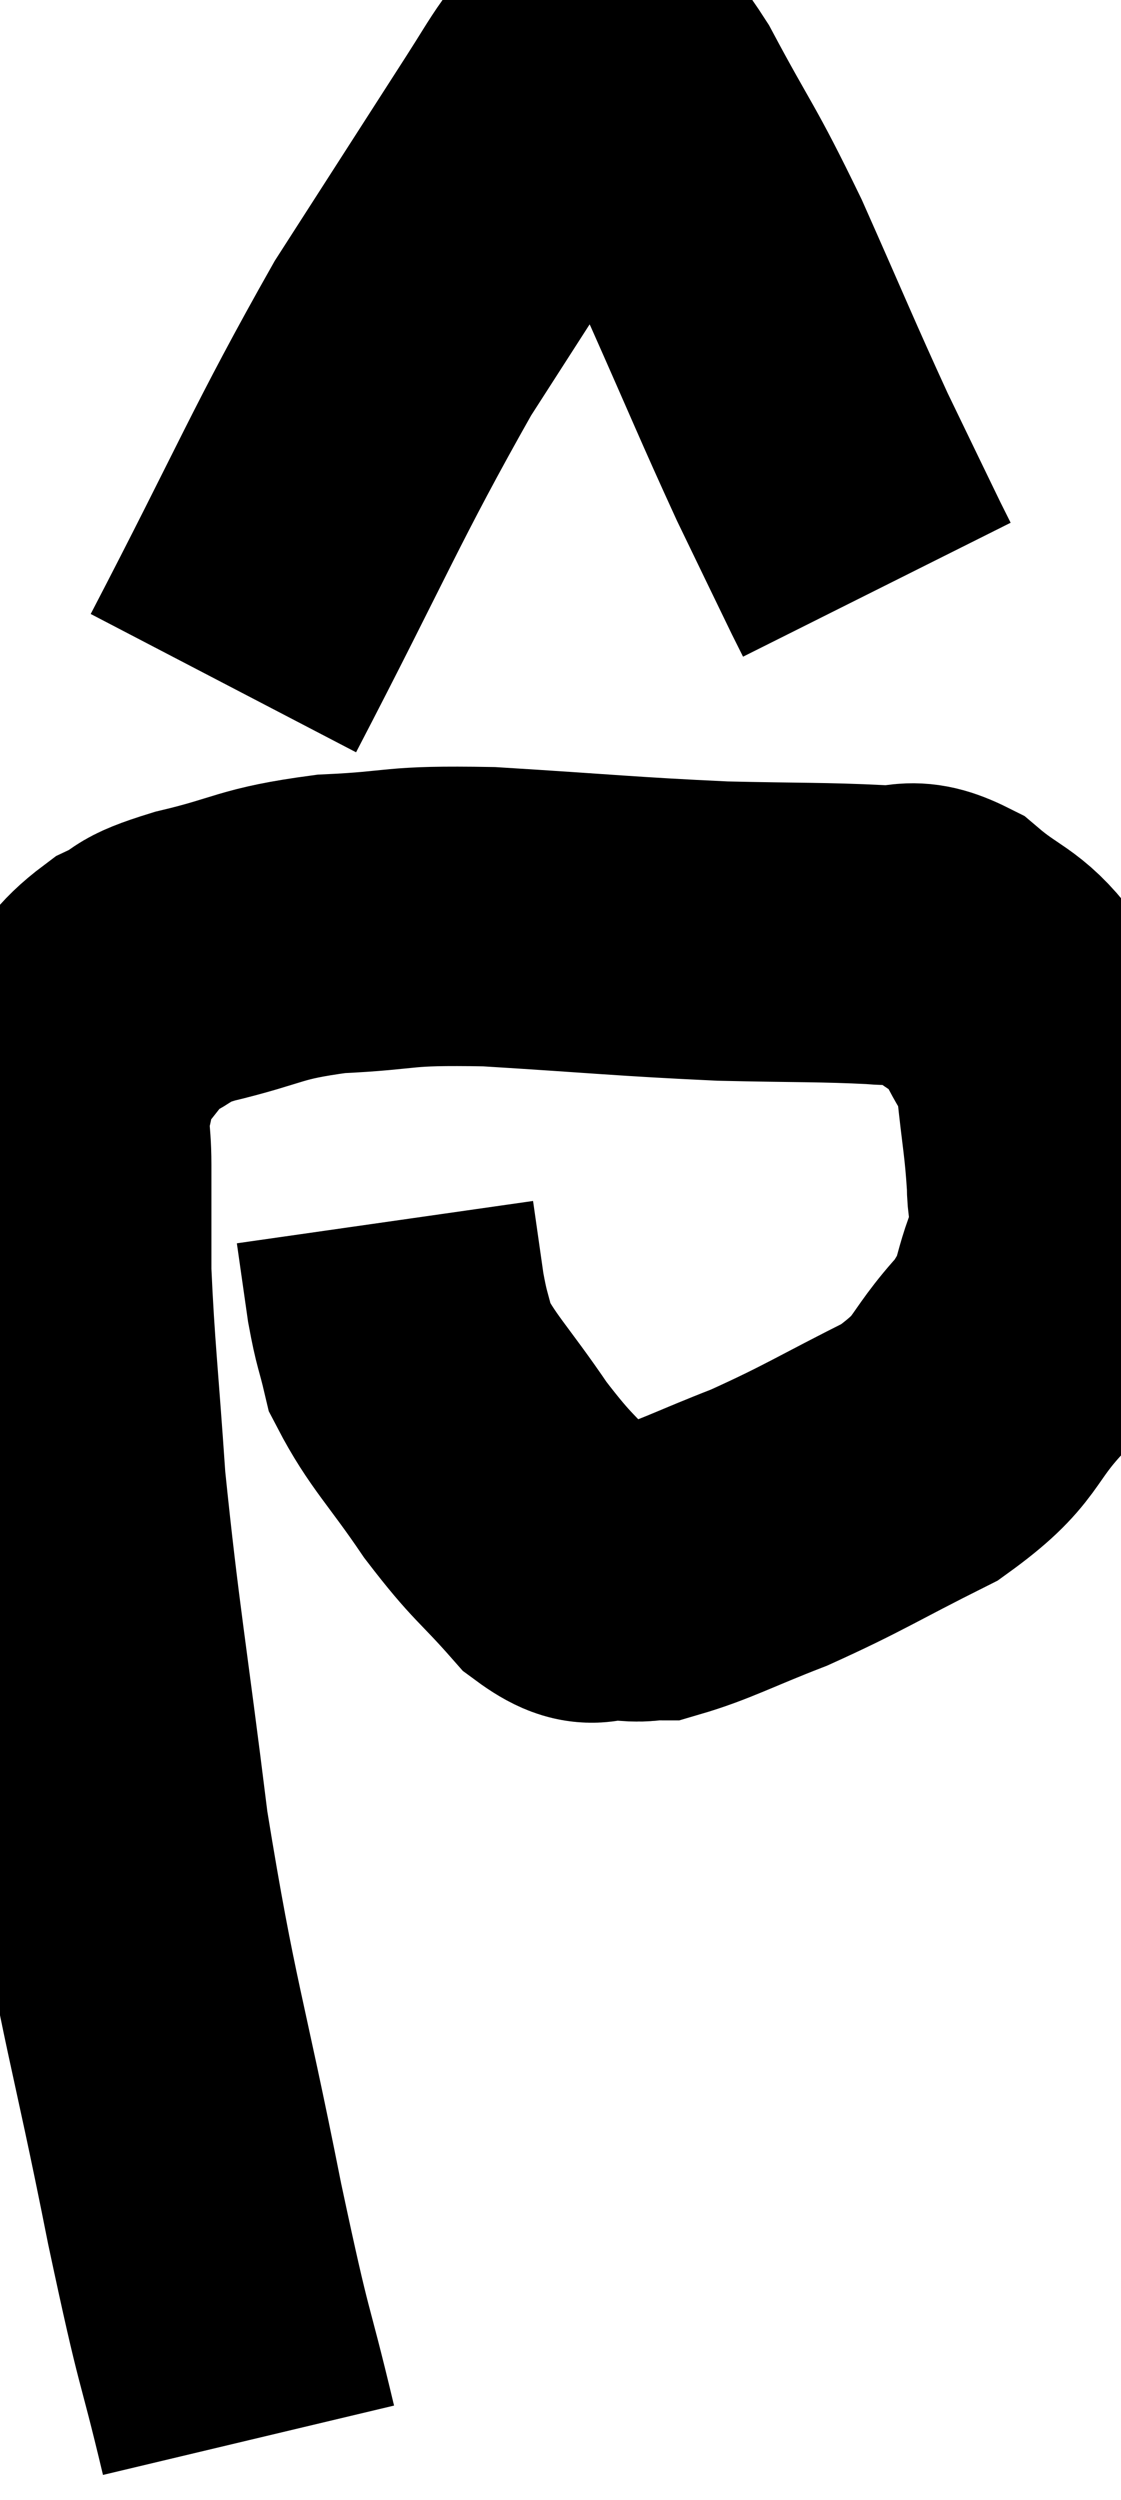 <svg xmlns="http://www.w3.org/2000/svg" viewBox="9.347 2.933 18.733 41.747" width="18.733" height="41.747"><path d="M 13.5 43.68 C 13.05 41.79, 13.14 42.435, 12.6 39.9 C 11.97 36.72, 11.835 36.585, 11.34 33.54 C 10.98 30.63, 10.86 30.06, 10.62 27.72 C 10.5 25.95, 10.44 25.515, 10.38 24.18 C 10.38 23.28, 10.38 23.1, 10.38 22.38 C 10.38 21.84, 10.305 21.81, 10.38 21.3 C 10.53 20.82, 10.38 20.82, 10.68 20.34 C 11.13 19.86, 11.1 19.74, 11.58 19.38 C 12.09 19.14, 11.775 19.155, 12.6 18.9 C 13.74 18.63, 13.65 18.525, 14.88 18.36 C 16.2 18.3, 15.885 18.21, 17.52 18.24 C 19.47 18.36, 19.8 18.405, 21.42 18.48 C 22.71 18.51, 23.085 18.495, 24 18.54 C 24.54 18.6, 24.51 18.375, 25.08 18.66 C 25.68 19.17, 25.845 19.11, 26.28 19.68 C 26.55 20.31, 26.64 20.19, 26.82 20.94 C 26.91 21.81, 26.955 21.96, 27 22.68 C 27 23.25, 27.18 23.115, 27 23.82 C 26.64 24.66, 26.85 24.66, 26.28 25.5 C 25.5 26.34, 25.74 26.445, 24.72 27.18 C 23.46 27.81, 23.295 27.945, 22.2 28.44 C 21.27 28.8, 20.955 28.98, 20.34 29.16 C 20.04 29.16, 20.13 29.205, 19.74 29.16 C 19.26 29.07, 19.35 29.4, 18.78 28.98 C 18.12 28.23, 18.105 28.32, 17.46 27.48 C 16.83 26.55, 16.575 26.34, 16.2 25.62 C 16.08 25.11, 16.065 25.17, 15.96 24.6 C 15.87 23.97, 15.825 23.655, 15.78 23.34 C 15.78 23.34, 15.78 23.34, 15.78 23.34 L 15.78 23.34" fill="none" stroke="black" stroke-width="5"></path><path d="M 13.08 14.34 C 14.58 11.46, 14.79 10.86, 16.08 8.58 C 17.16 6.9, 17.565 6.27, 18.24 5.22 C 18.51 4.8, 18.6 4.635, 18.78 4.38 C 18.87 4.29, 18.825 4.305, 18.96 4.2 C 19.14 4.08, 19.05 3.855, 19.32 3.96 C 19.68 4.29, 19.5 3.78, 20.04 4.62 C 20.76 5.97, 20.76 5.835, 21.48 7.32 C 22.2 8.94, 22.335 9.285, 22.92 10.56 C 23.37 11.49, 23.55 11.865, 23.82 12.42 C 23.91 12.6, 23.955 12.69, 24 12.78 L 24 12.78" fill="none" stroke="black" stroke-width="5"></path></svg>